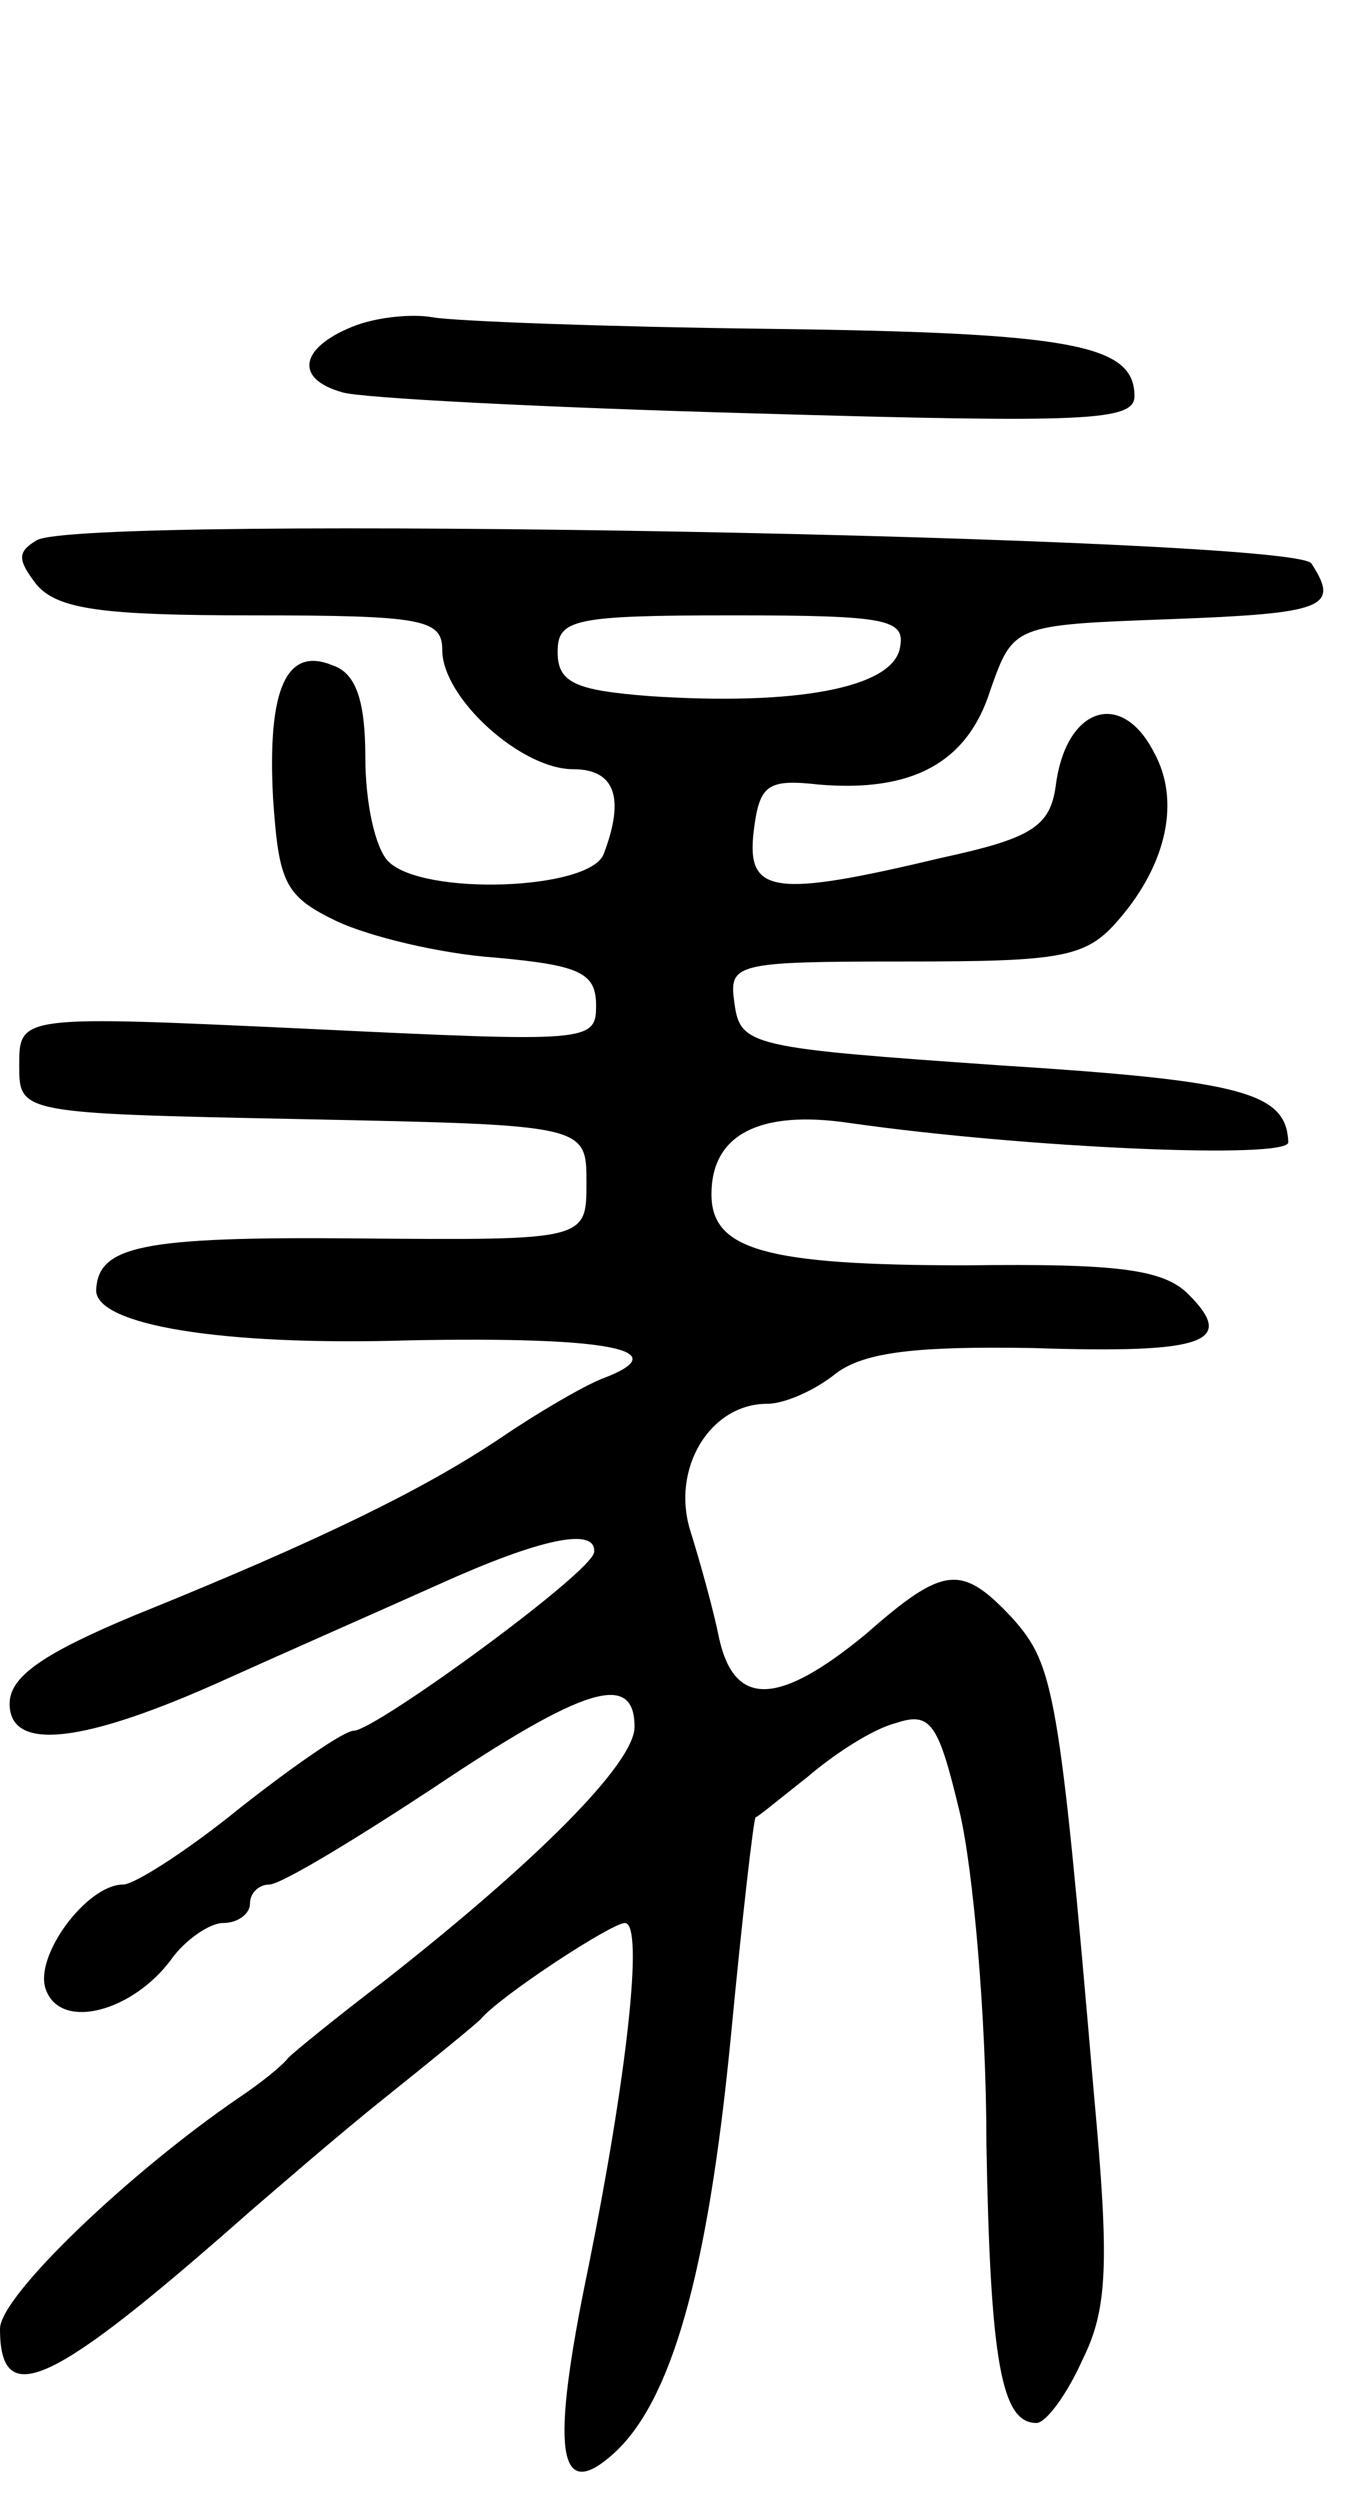 <svg version="1.0" xmlns="http://www.w3.org/2000/svg"
 width="70pt" height="130pt" viewBox="0 0 70 130"
 preserveAspectRatio="xMidYMid meet">
<g transform="translate(0,130) scale(0.1,-0.1)"
fill="#000000" stroke="none">
<path d="M183 1130 c-27 -11 -30 -27 -5 -34 9 -3 106 -8 215 -11 172 -5 197
-4 197 9 0 27 -33 33 -190 35 -85 1 -164 4 -175 6 -11 2 -30 0 -42 -5z"/>
<path d="M19 1019 c-10 -6 -10 -10 0 -23 11 -13 35 -16 112 -16 89 0 99 -2 99
-18 0 -25 41 -62 68 -62 22 0 27 -15 16 -44 -7 -19 -94 -22 -112 -4 -7 7 -12
31 -12 54 0 30 -5 44 -17 48 -24 10 -34 -12 -31 -69 3 -44 6 -51 33 -64 17 -8
54 -17 83 -19 44 -4 52 -8 52 -25 0 -19 -4 -19 -150 -12 -150 7 -150 7 -150
-19 0 -25 0 -25 148 -28 147 -3 147 -3 147 -33 0 -30 0 -30 -120 -29 -112 1
-134 -4 -135 -27 0 -18 65 -29 163 -26 104 2 140 -5 100 -20 -10 -4 -34 -18
-53 -31 -39 -26 -91 -52 -190 -92 -48 -20 -65 -32 -65 -46 0 -25 38 -21 113
13 31 14 81 36 110 49 53 24 82 30 81 17 0 -10 -114 -93 -125 -93 -5 0 -31
-18 -59 -40 -27 -22 -55 -40 -61 -40 -19 0 -47 -38 -40 -55 8 -21 45 -11 65
16 7 10 20 19 27 19 8 0 14 5 14 10 0 6 5 10 10 10 6 0 44 23 85 50 79 53 105
61 105 32 0 -19 -51 -70 -130 -132 -25 -19 -47 -37 -50 -40 -3 -4 -14 -13 -26
-21 -57 -39 -124 -103 -124 -120 0 -43 27 -30 130 61 14 12 45 39 70 59 25 20
47 38 50 41 10 12 68 50 75 50 10 0 1 -80 -19 -179 -20 -96 -16 -123 13 -97
30 27 49 93 61 216 6 63 12 115 13 115 1 0 13 10 27 21 14 12 34 25 46 28 18
6 22 0 33 -46 7 -29 14 -107 14 -173 2 -114 8 -145 26 -145 5 0 16 15 24 33
13 26 14 50 6 137 -18 211 -21 224 -42 248 -27 29 -36 28 -77 -8 -45 -37 -68
-38 -76 -2 -3 15 -10 40 -15 56 -10 32 10 66 40 66 9 0 25 7 36 16 15 11 42
14 102 13 90 -3 106 3 81 28 -13 13 -37 16 -115 15 -105 0 -133 8 -133 37 0
31 25 44 72 37 91 -13 228 -19 228 -10 -1 26 -24 32 -150 40 -129 9 -135 10
-138 32 -3 21 -1 22 89 22 82 0 94 2 111 22 25 29 32 62 18 87 -17 33 -46 23
-51 -18 -3 -21 -13 -27 -59 -37 -88 -21 -102 -19 -98 14 3 24 7 27 34 24 48
-4 77 11 89 49 12 34 12 34 93 37 81 3 89 6 74 29 -9 14 -641 26 -663 12z
m449 -56 c-4 -21 -55 -30 -130 -25 -39 3 -48 7 -48 23 0 17 8 19 91 19 81 0
90 -2 87 -17z"/>
</g>
</svg>
